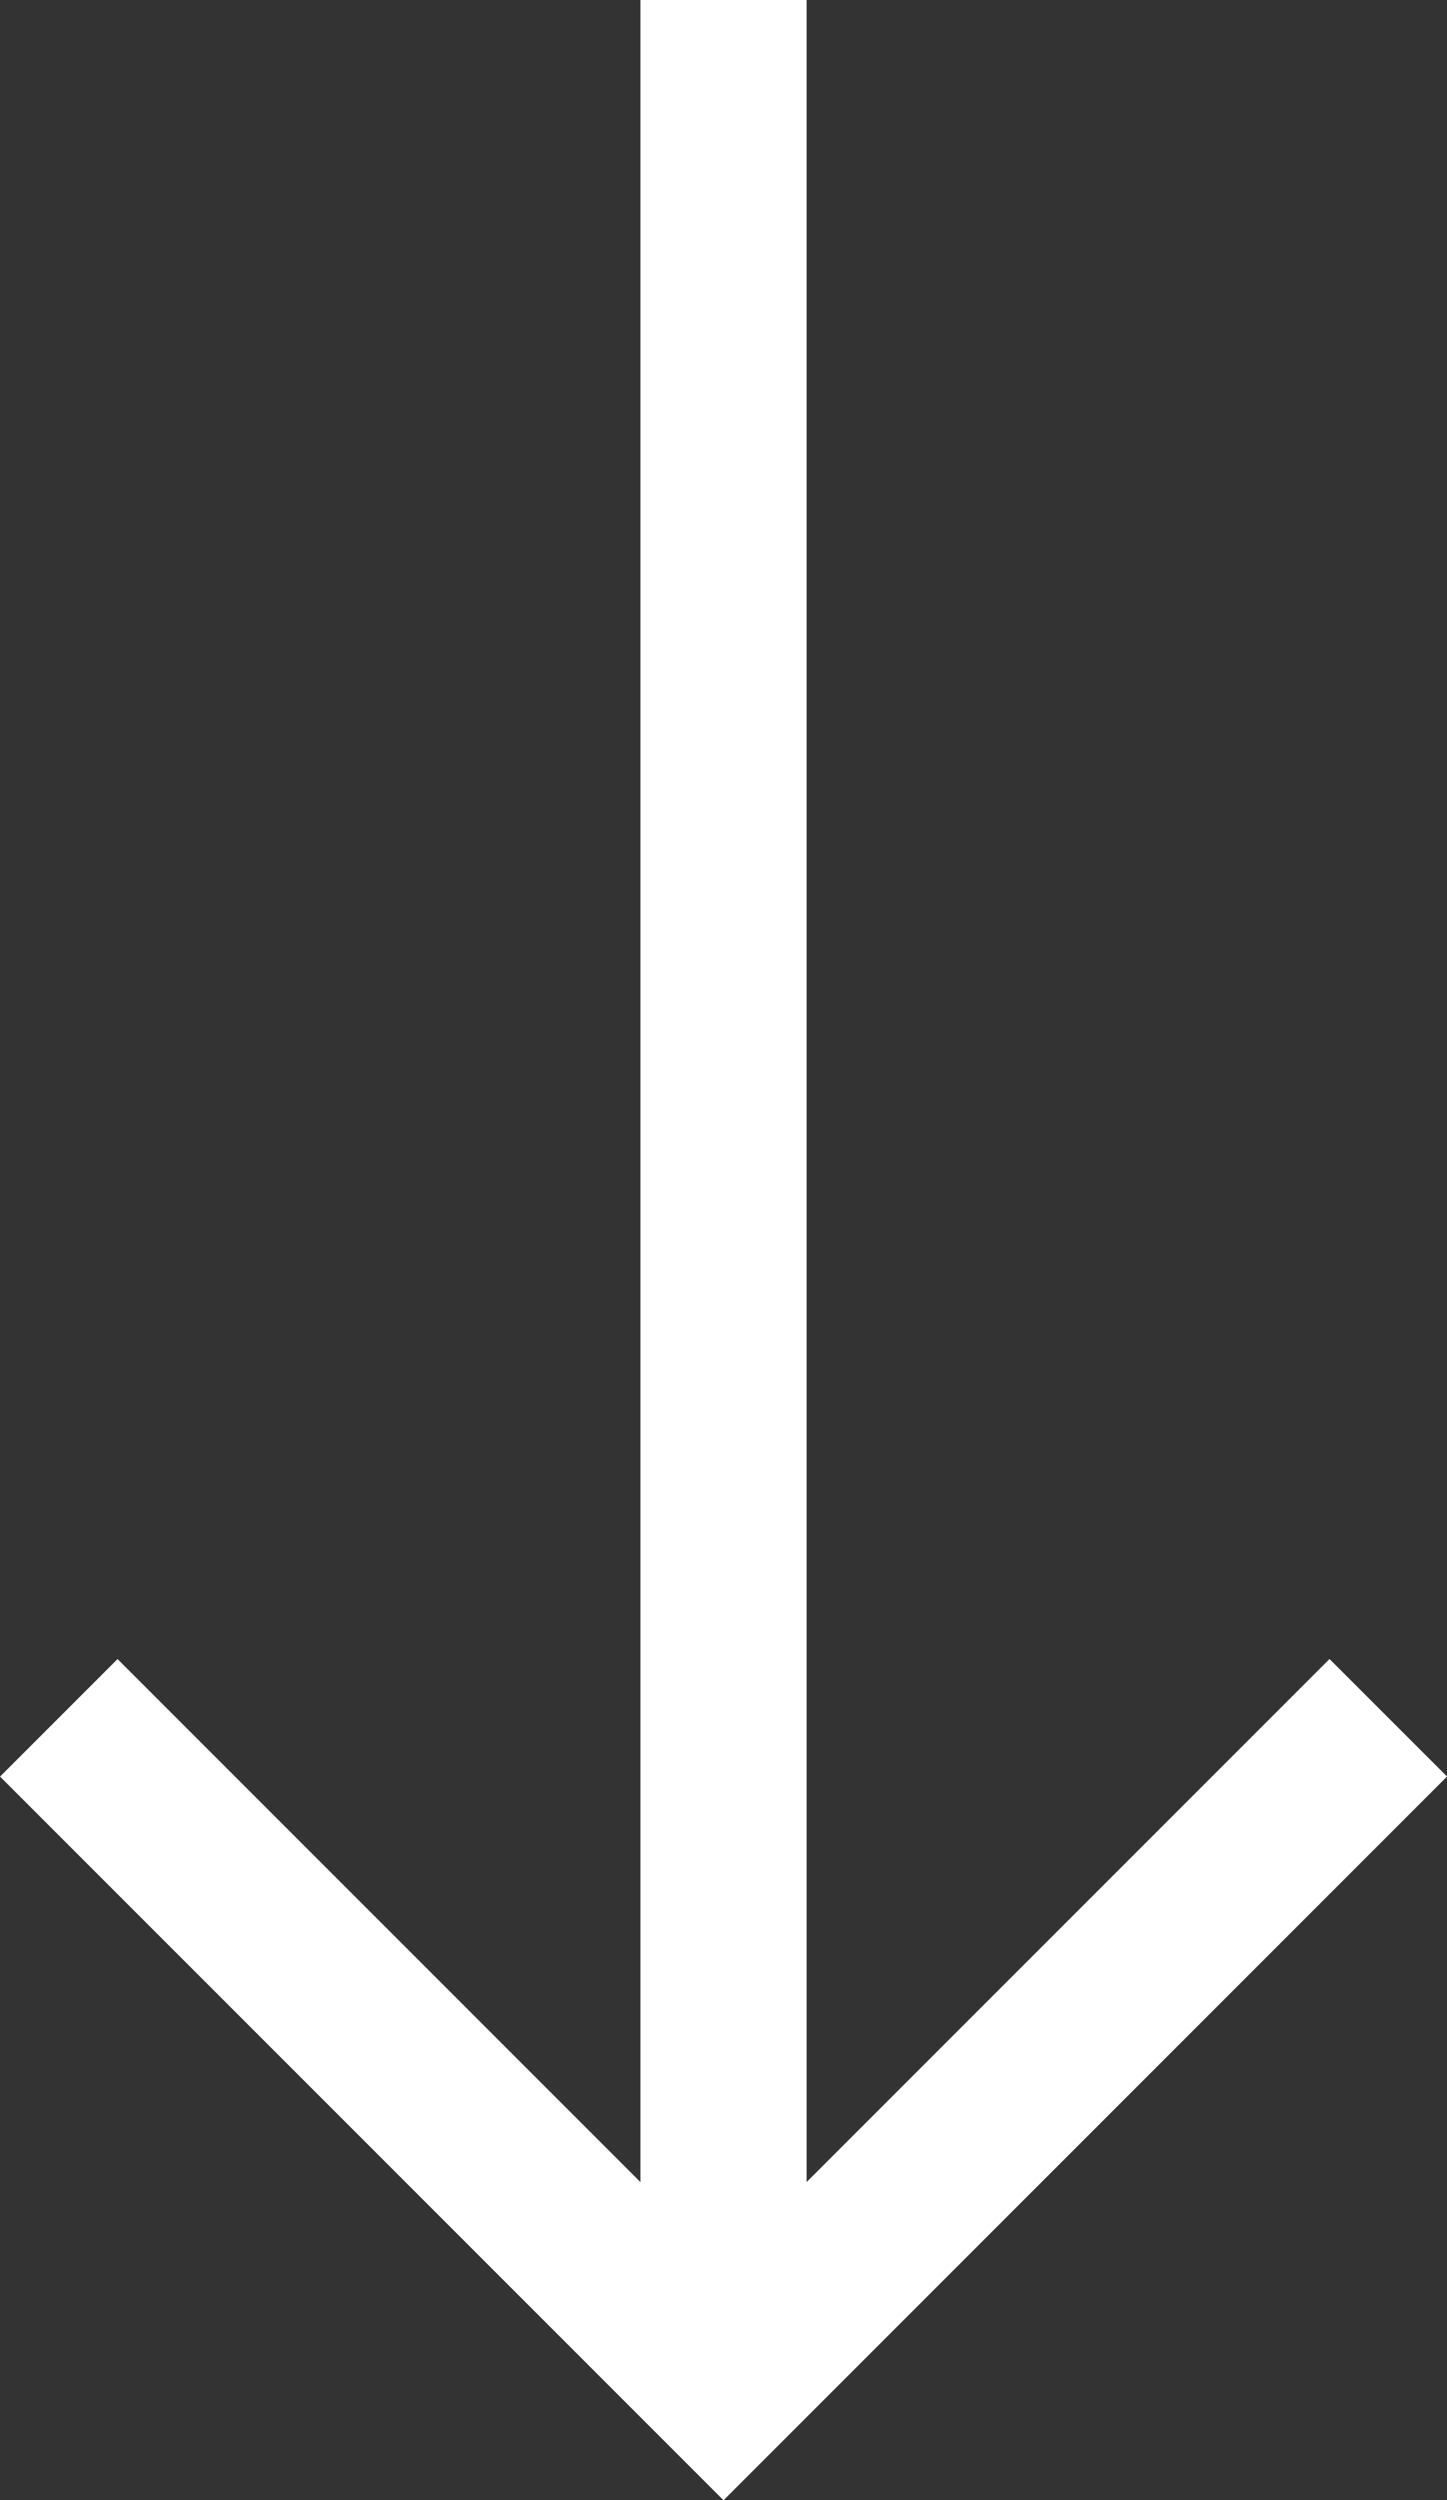 <svg id="btn_scroll" xmlns="http://www.w3.org/2000/svg" width="26.121" height="45.121" viewBox="0 0 26.121 45.121">
  <rect x="0" y="0" width="26.121" height="45.121" fill="#333333" stroke="none"/>
  <g id="btn_arrow">
    <path id="패스_14" data-name="패스 14" d="M1059.939,554.939l-9.439,9.439V525h-3v39.379l-9.439-9.439-2.121,2.121L1049,570.121l13.061-13.061Z" transform="translate(-1035.939 -525)" fill="#fff"/>
  </g>
</svg>
